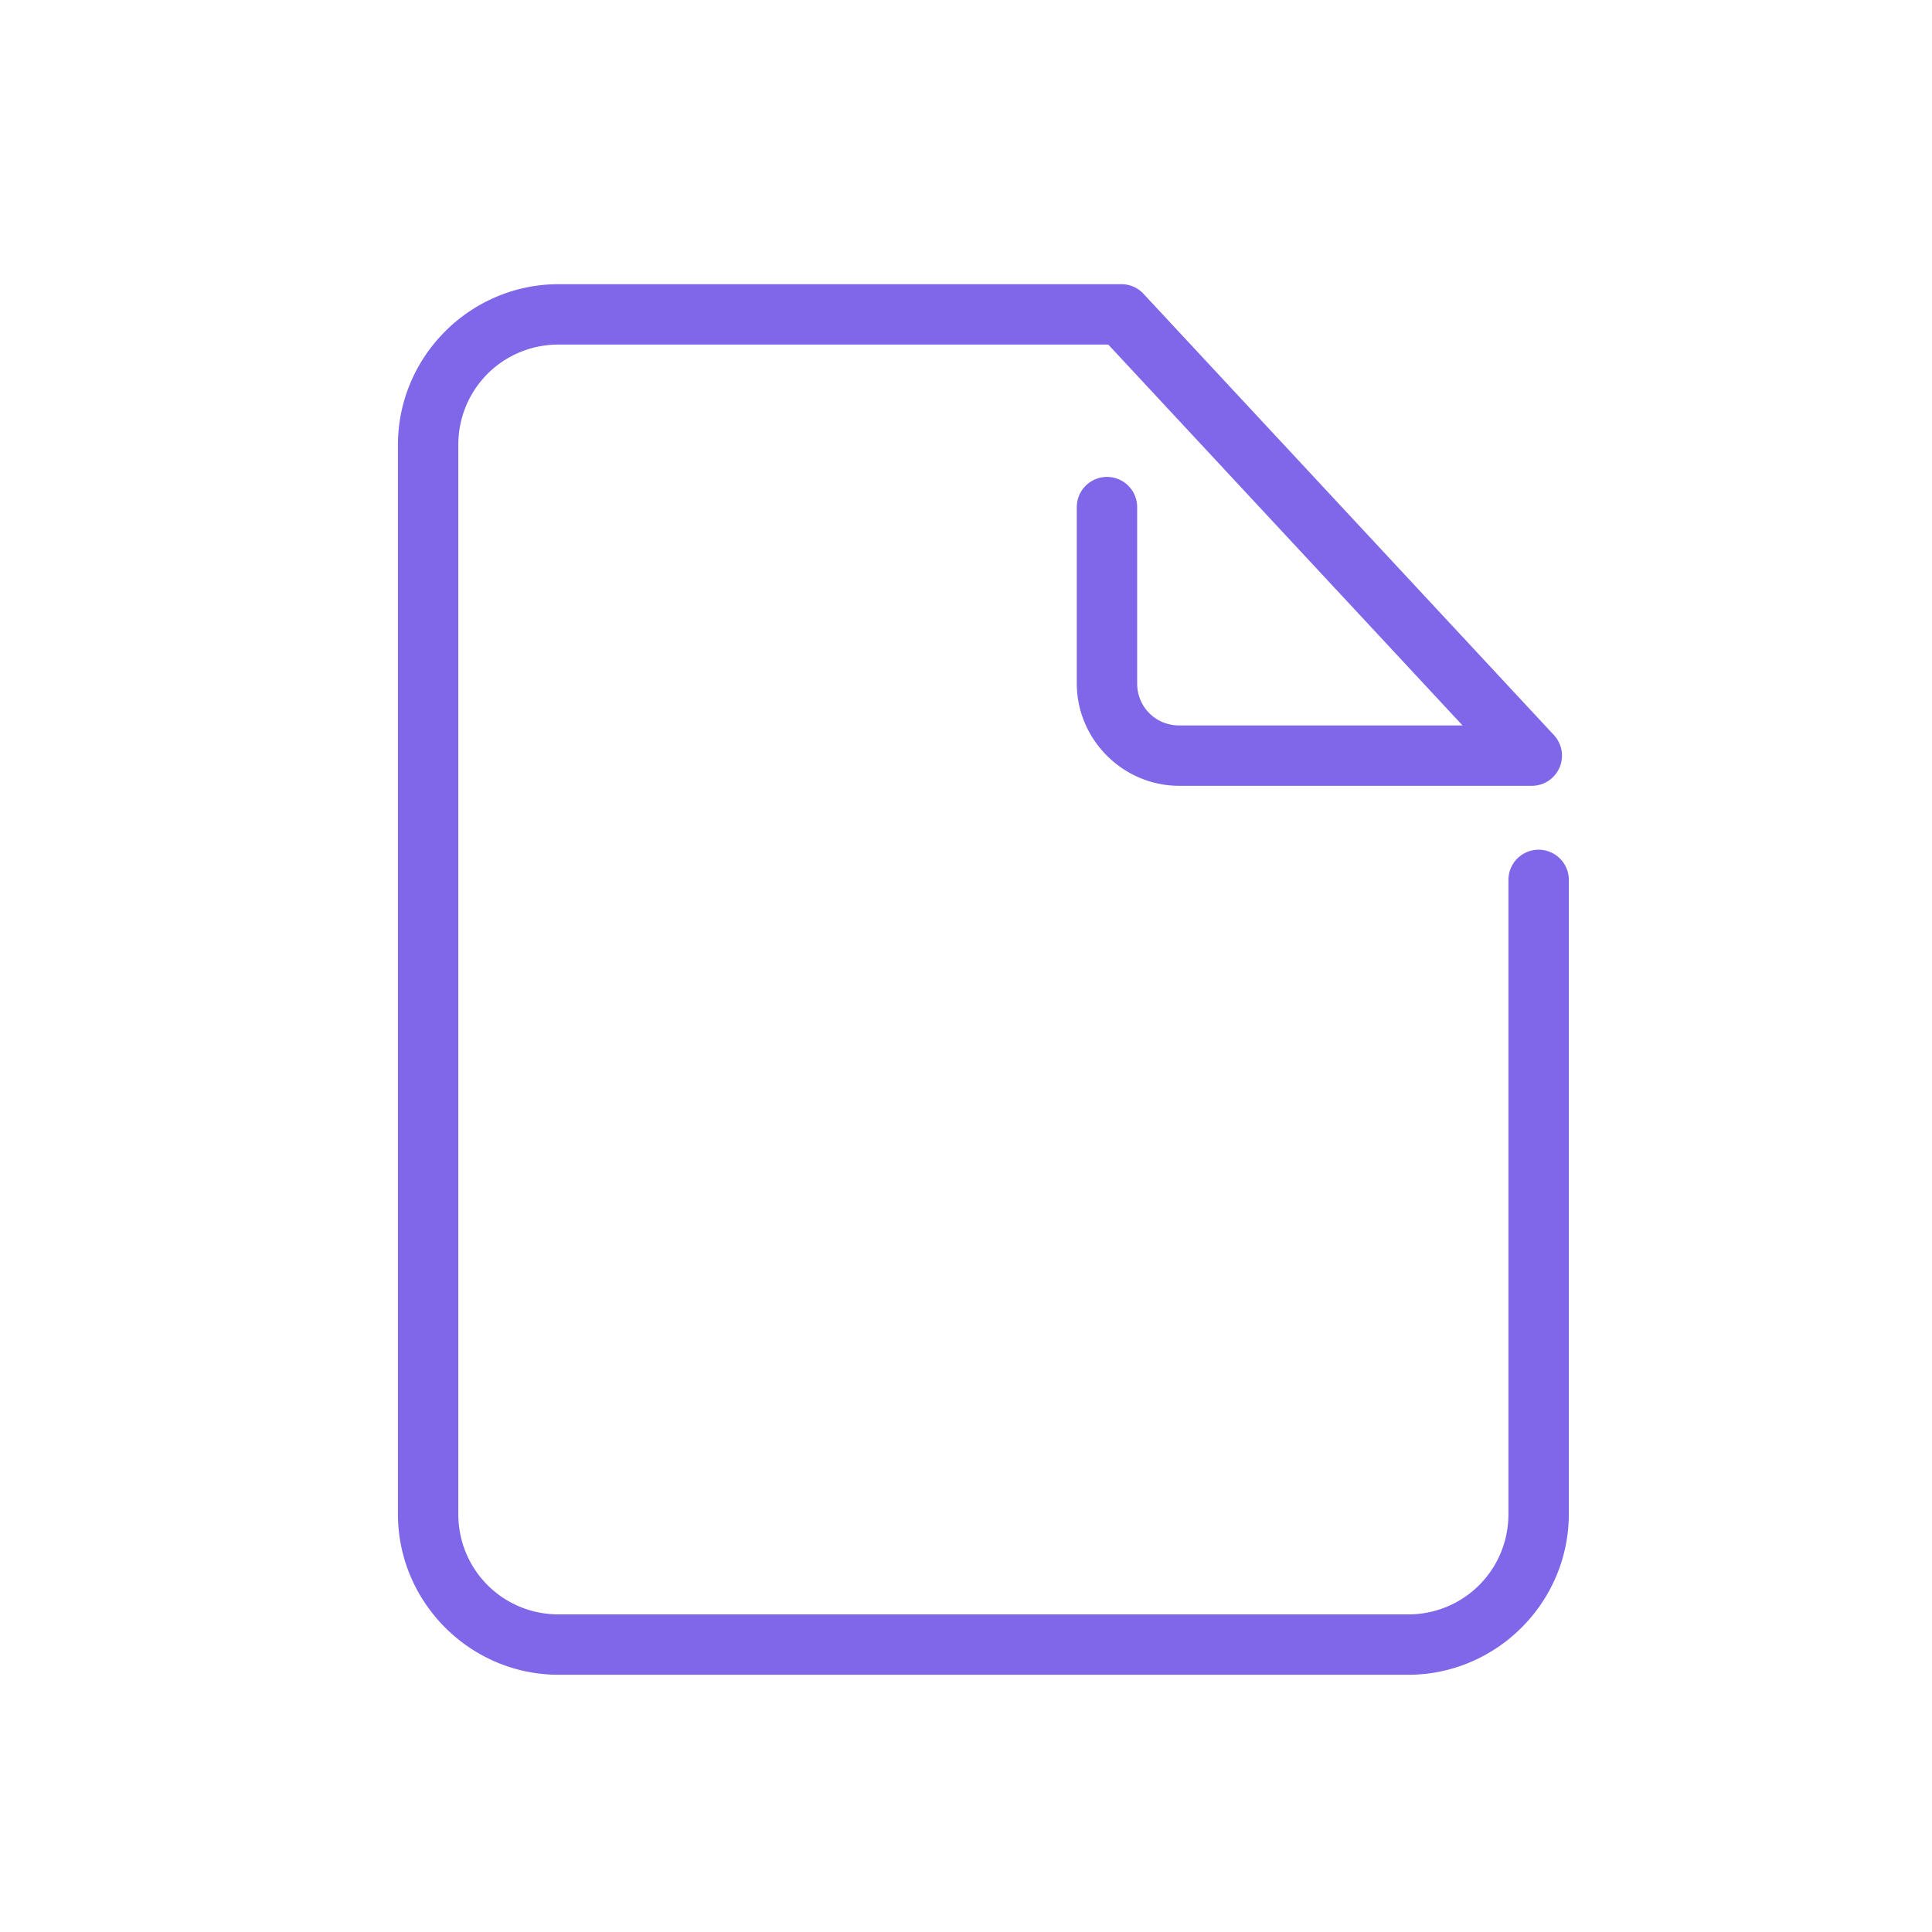 <svg xmlns="http://www.w3.org/2000/svg"  viewBox="0 0 64 64" width="35px" height="35px" fill="#8066e8"><path d="M 18.506 9.414 C 15.577 9.414 13.182 11.81 13.182 14.738 L 13.182 50.154 C 13.182 53.083 15.577 55.479 18.506 55.479 L 46.645 55.479 C 49.573 55.479 51.969 53.083 51.969 50.154 L 51.969 29.148 A 1 1 0 1 0 49.969 29.148 L 49.969 50.154 C 49.969 52.002 48.492 53.479 46.645 53.479 L 18.506 53.479 C 16.658 53.479 15.182 52.002 15.182 50.154 L 15.182 14.738 C 15.182 12.891 16.658 11.414 18.506 11.414 L 36.713 11.414 L 48.449 24.031 L 39.064 24.031 C 38.283 24.031 37.67 23.42 37.67 22.639 L 37.67 16.799 A 1 1 0 1 0 35.67 16.799 L 35.67 22.639 C 35.67 24.501 37.202 26.031 39.064 26.031 L 50.744 26.031 A 1 1 0 0 0 51.477 24.352 L 37.881 9.734 A 1 1 0 0 0 37.148 9.414 L 18.506 9.414 z"/></svg>